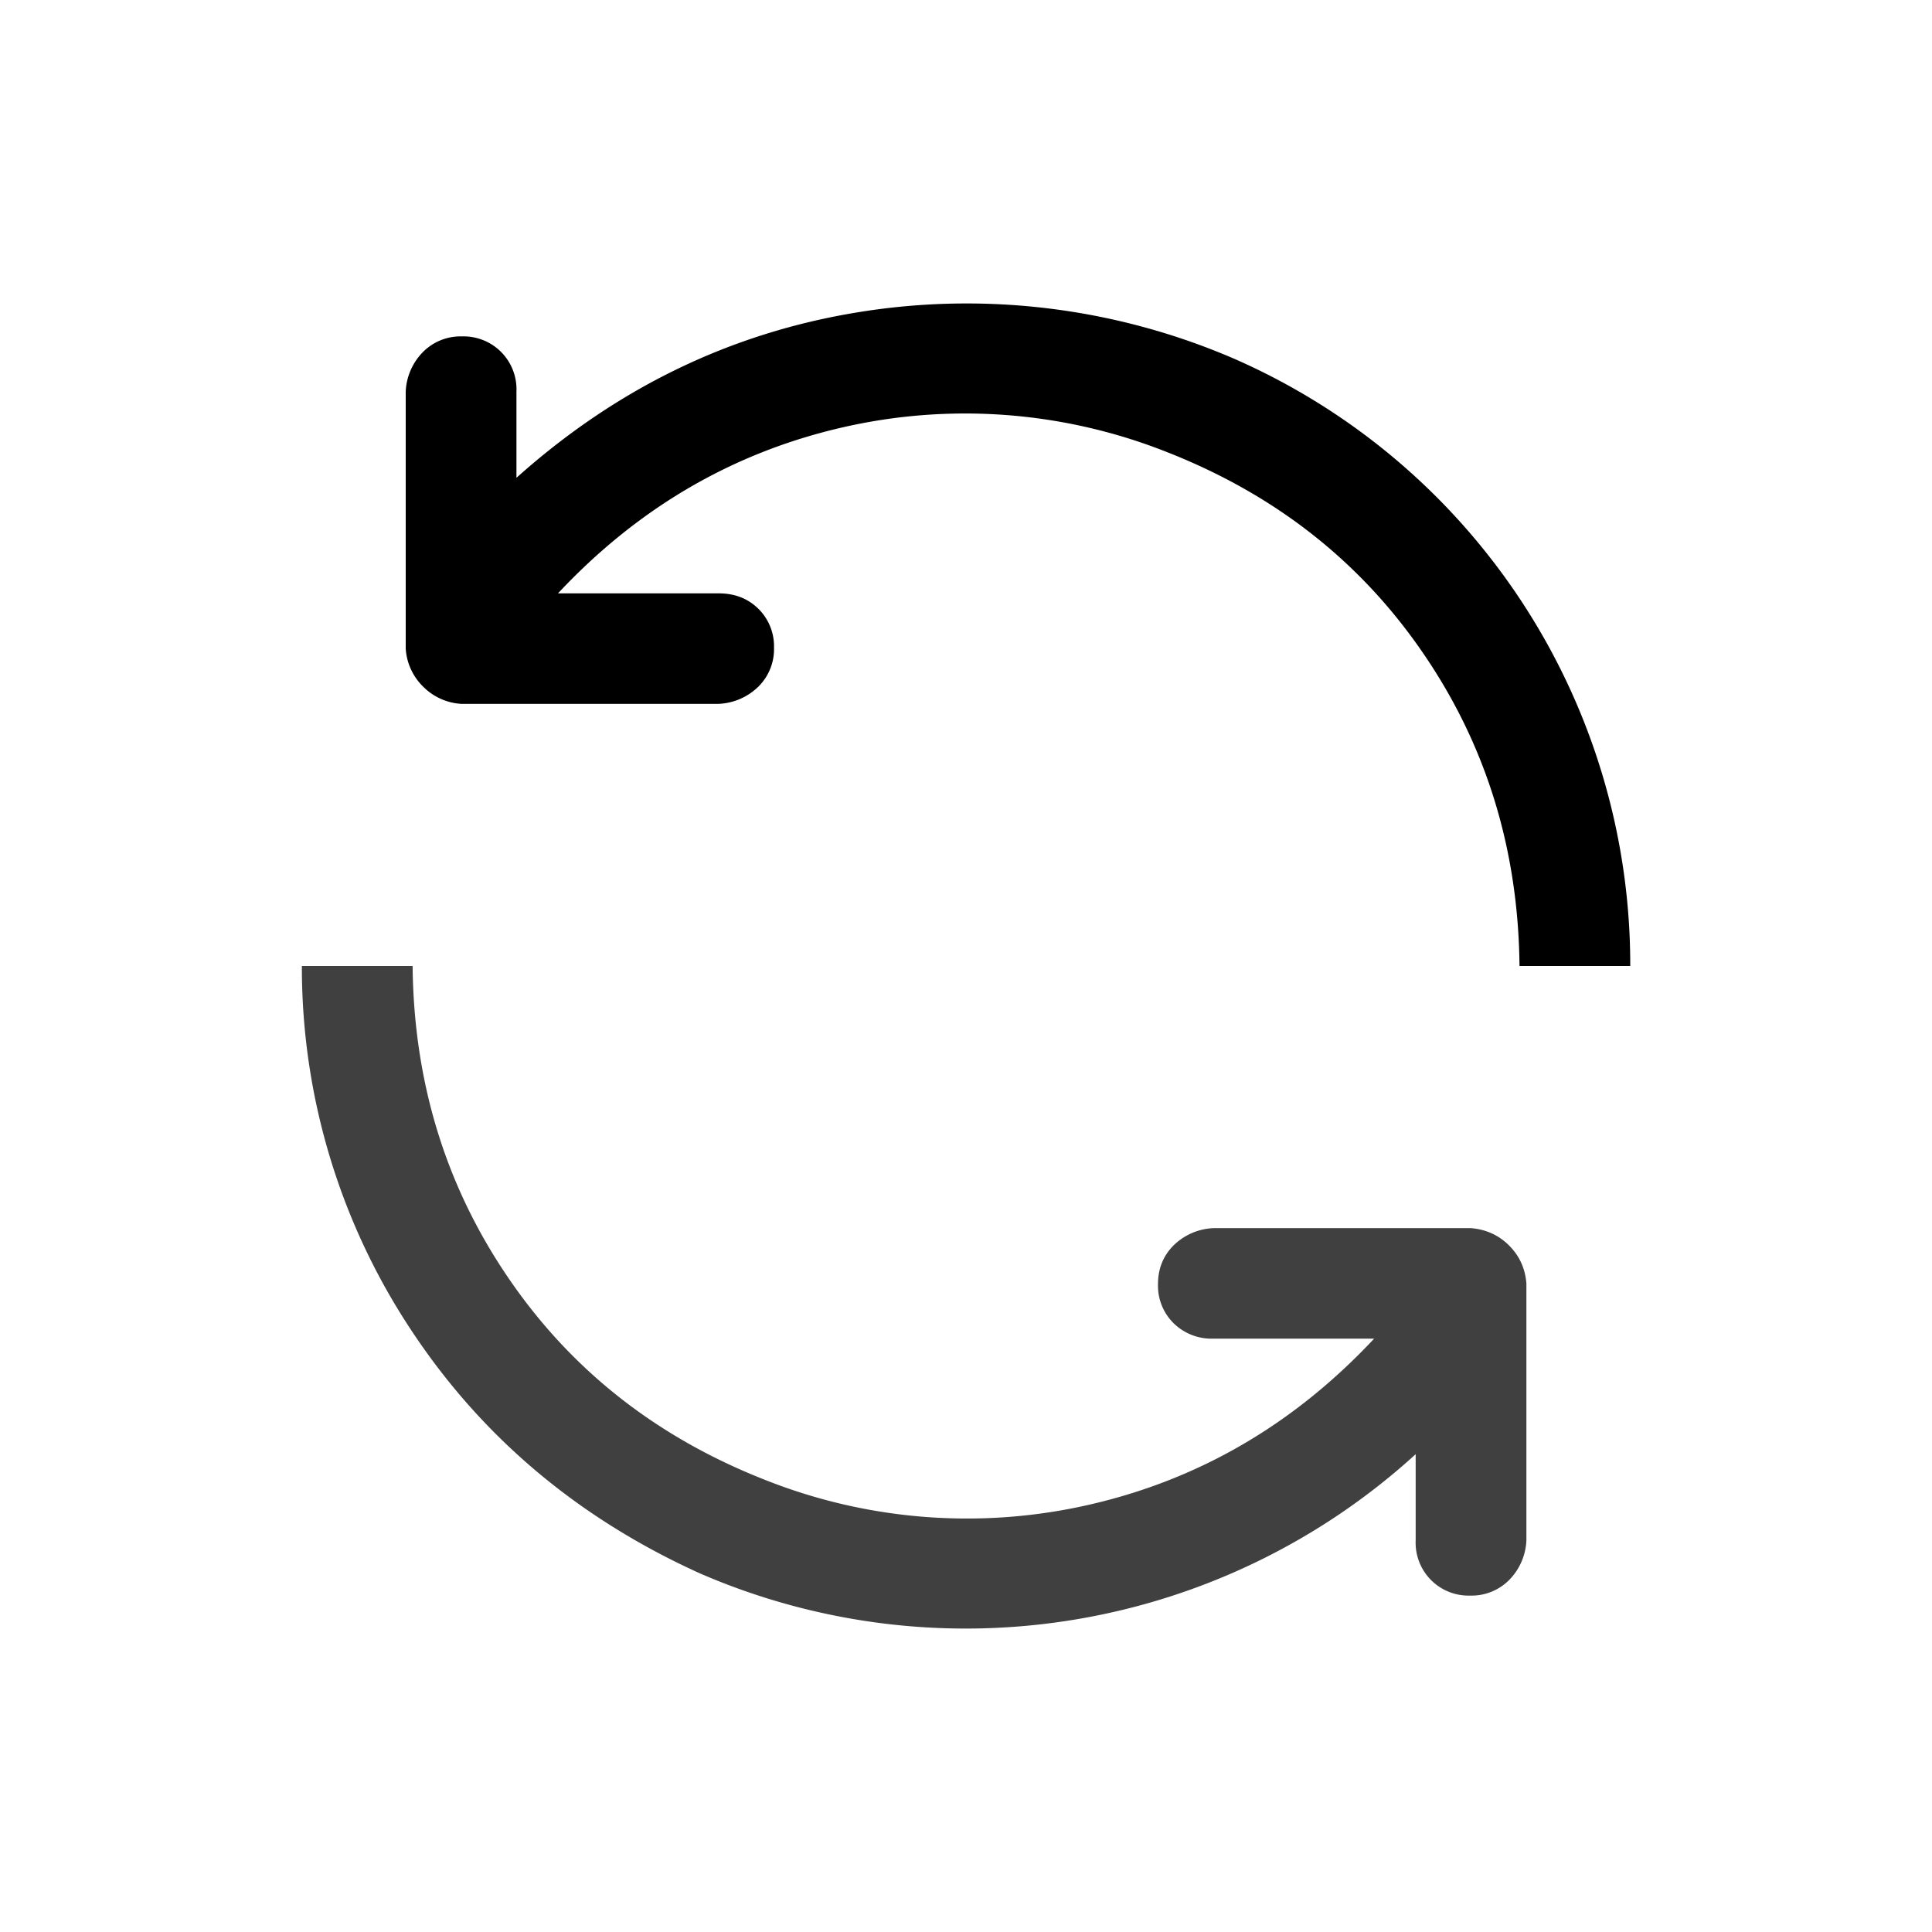 <svg xmlns="http://www.w3.org/2000/svg" width="16" height="16"><path d="M11.724 12.043a5.53 5.53 0 01-5.93.986C4.782 12.57 3.982 11.895 3.395 11A5.44 5.44 0 012.5 8h.917c.01.962.274 1.824.795 2.586.52.762 1.229 1.319 2.127 1.671a4.53 4.53 0 002.7.2c.902-.21 1.682-.667 2.341-1.371h-1.332a.447.447 0 01-.33-.129.436.436 0 01-.128-.321c0-.129.043-.236.129-.322a.5.5 0 01.33-.143h2.133c.124.01.23.058.315.143.086.086.134.19.144.315v2.128a.497.497 0 01-.144.329.438.438 0 01-.322.128.438.438 0 01-.451-.457v-.714z" opacity=".75"/><path d="M4.62 4.914h1.332c.134 0 .243.043.33.129a.436.436 0 01.128.321.436.436 0 01-.129.322.5.5 0 01-.33.143H3.819a.484.484 0 01-.315-.143.482.482 0 01-.144-.315V3.243a.497.497 0 01.144-.329.438.438 0 01.322-.128.438.438 0 01.451.457v.714c.83-.743 1.774-1.2 2.829-1.371a5.59 5.59 0 013.115.385A5.48 5.48 0 0113.501 8h-.917c-.01-.962-.274-1.824-.795-2.586-.52-.762-1.229-1.319-2.127-1.671a4.535 4.535 0 00-2.7-.2c-.902.21-1.682.667-2.341 1.371z"/></svg>